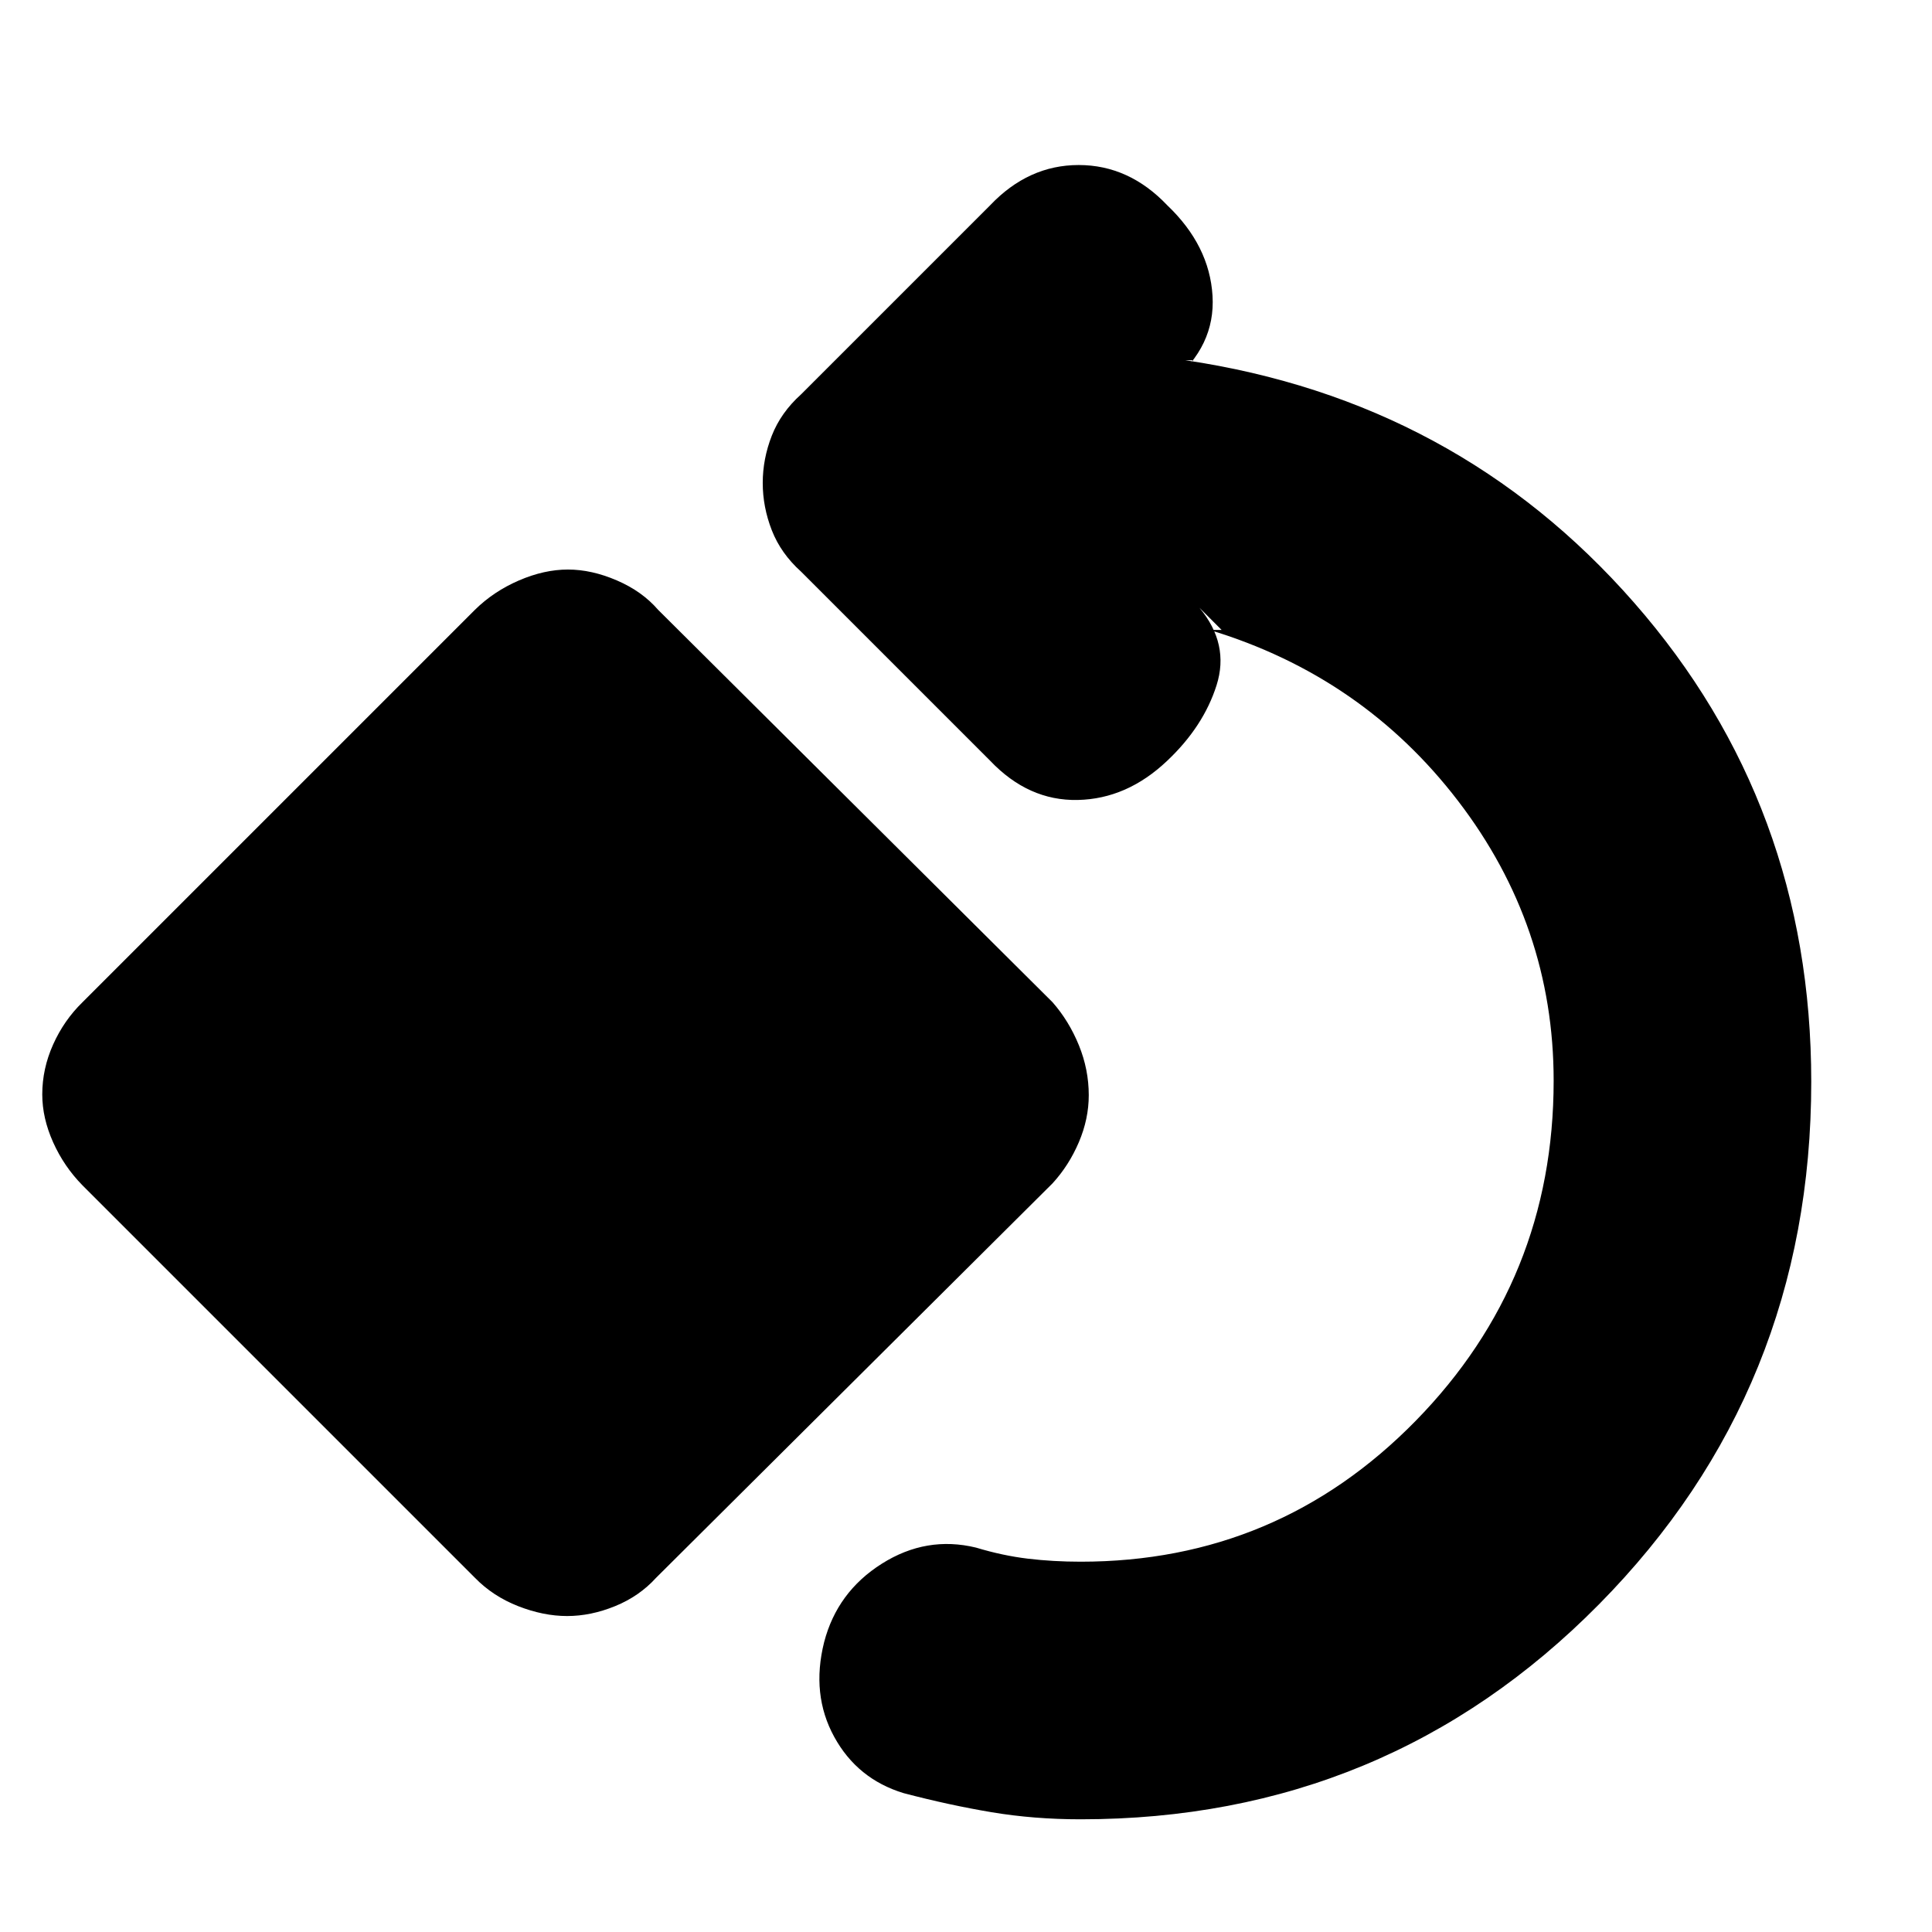 <svg xmlns="http://www.w3.org/2000/svg" height="20" viewBox="0 -960 960 960" width="20"><path d="M537-56q-23.27 0-44.28-3.52-21-3.51-43.72-9.48-23-7-34.5-28t-5-47q6.5-25 28.67-39 22.16-14 46.83-8 13.24 4 25.78 5.5Q523.33-184 537-184q97.9 0 166.45-70Q772-324 772-423q0-77.06-47.5-139.03T601-647h6l-11-11q15 18 8.5 38.5T580-582q-20 19-44.5 19.5T492-582l-94-94q-10-9-14.5-20.53-4.5-11.53-4.5-23.5t4.5-23.47Q388-755 398-764l94-94q19-20 44-20t44 20q21 20 22.5 45T582-770l11-11h-4q135.03 20 223.01 120.5Q900-560 900-422.5q0 152.92-105.5 259.71Q689-56 537-56ZM281.8-157q-11.77 0-24.32-4.91T236-176L41-371q-9.18-9.33-14.59-21.38Q21-404.43 21-416.2q0-12.77 5.41-24.82T41-462l195-195q9.33-9.18 21.88-14.59Q270.43-677 282.2-677t24.32 5.41Q319.07-666.18 327-657l196 195q8.18 9.33 13.09 21.38Q541-428.57 541-415.8q0 11.77-4.91 23.32T523-372L326-176q-8.33 9.18-20.38 14.09Q293.57-157 281.8-157Z"/></svg>